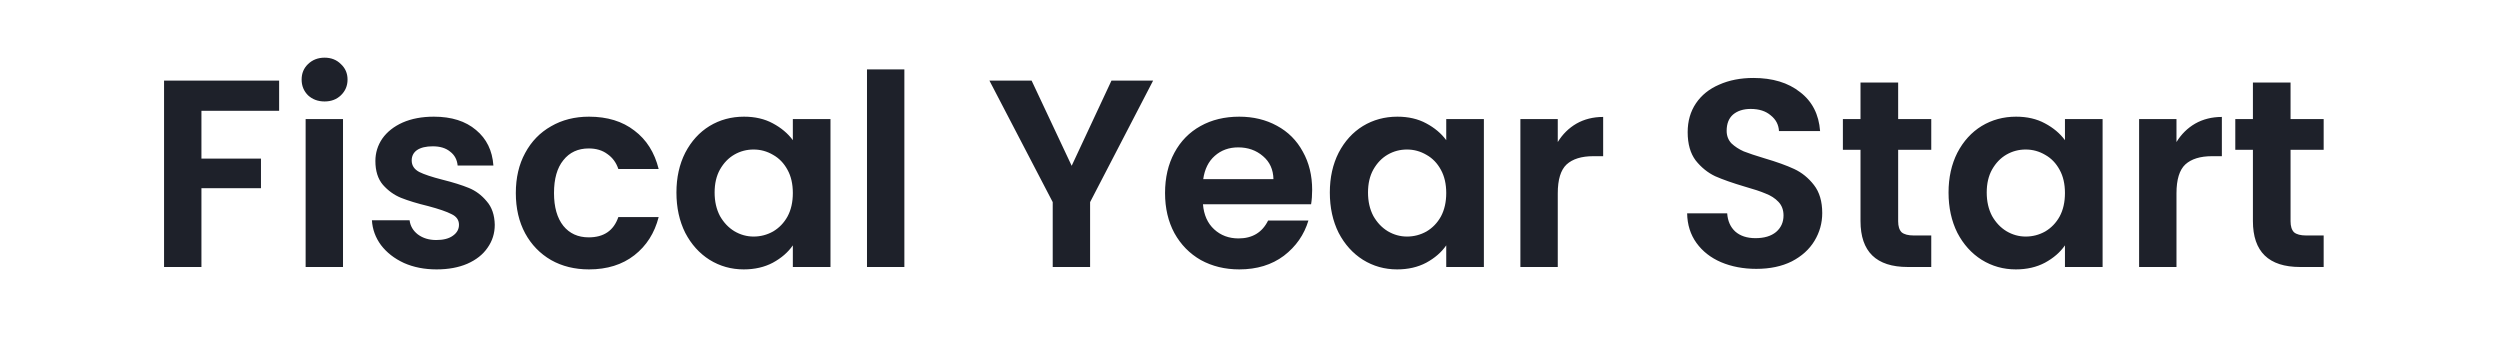 <svg width="103" height="15" viewBox="0 0 103 15" fill="none" xmlns="http://www.w3.org/2000/svg">
<rect width="103" height="15" fill="white"/>
<path d="M11.5 3.322V4.565H8.299V6.534H10.752V7.755H8.299V11H6.759V3.322H11.5ZM13.373 4.18C13.102 4.18 12.874 4.096 12.691 3.927C12.515 3.751 12.427 3.535 12.427 3.278C12.427 3.021 12.515 2.809 12.691 2.64C12.874 2.464 13.102 2.376 13.373 2.376C13.644 2.376 13.868 2.464 14.044 2.64C14.227 2.809 14.319 3.021 14.319 3.278C14.319 3.535 14.227 3.751 14.044 3.927C13.868 4.096 13.644 4.18 13.373 4.18ZM14.132 4.906V11H12.592V4.906H14.132ZM17.985 11.099C17.487 11.099 17.04 11.011 16.643 10.835C16.247 10.652 15.932 10.406 15.697 10.098C15.47 9.79 15.345 9.449 15.323 9.075H16.875C16.904 9.31 17.017 9.504 17.215 9.658C17.421 9.812 17.674 9.889 17.974 9.889C18.268 9.889 18.495 9.83 18.657 9.713C18.825 9.596 18.91 9.445 18.91 9.262C18.91 9.064 18.807 8.917 18.602 8.822C18.404 8.719 18.084 8.609 17.645 8.492C17.19 8.382 16.816 8.268 16.523 8.151C16.236 8.034 15.987 7.854 15.774 7.612C15.569 7.37 15.466 7.044 15.466 6.633C15.466 6.296 15.562 5.988 15.752 5.709C15.95 5.43 16.229 5.21 16.588 5.049C16.955 4.888 17.384 4.807 17.875 4.807C18.602 4.807 19.181 4.99 19.613 5.357C20.046 5.716 20.285 6.204 20.328 6.82H18.855C18.832 6.578 18.73 6.387 18.547 6.248C18.37 6.101 18.132 6.028 17.831 6.028C17.553 6.028 17.337 6.079 17.183 6.182C17.036 6.285 16.962 6.428 16.962 6.611C16.962 6.816 17.065 6.974 17.27 7.084C17.476 7.187 17.795 7.293 18.227 7.403C18.668 7.513 19.03 7.627 19.317 7.744C19.602 7.861 19.848 8.045 20.053 8.294C20.266 8.536 20.376 8.859 20.384 9.262C20.384 9.614 20.285 9.929 20.087 10.208C19.896 10.487 19.617 10.707 19.25 10.868C18.891 11.022 18.47 11.099 17.985 11.099ZM21.252 7.953C21.252 7.322 21.38 6.772 21.637 6.303C21.893 5.826 22.249 5.46 22.704 5.203C23.158 4.939 23.679 4.807 24.266 4.807C25.021 4.807 25.644 4.998 26.136 5.379C26.634 5.753 26.968 6.281 27.137 6.963H25.476C25.388 6.699 25.237 6.494 25.025 6.347C24.819 6.193 24.563 6.116 24.255 6.116C23.815 6.116 23.466 6.277 23.21 6.6C22.953 6.915 22.825 7.366 22.825 7.953C22.825 8.532 22.953 8.983 23.21 9.306C23.466 9.621 23.815 9.779 24.255 9.779C24.878 9.779 25.285 9.5 25.476 8.943H27.137C26.968 9.603 26.634 10.127 26.136 10.516C25.637 10.905 25.014 11.099 24.266 11.099C23.679 11.099 23.158 10.971 22.704 10.714C22.249 10.45 21.893 10.083 21.637 9.614C21.38 9.137 21.252 8.584 21.252 7.953ZM27.869 7.931C27.869 7.315 27.99 6.769 28.232 6.292C28.481 5.815 28.815 5.449 29.233 5.192C29.658 4.935 30.131 4.807 30.652 4.807C31.107 4.807 31.503 4.899 31.84 5.082C32.184 5.265 32.459 5.496 32.665 5.775V4.906H34.216V11H32.665V10.109C32.467 10.395 32.192 10.633 31.84 10.824C31.495 11.007 31.096 11.099 30.641 11.099C30.128 11.099 29.658 10.967 29.233 10.703C28.815 10.439 28.481 10.069 28.232 9.592C27.99 9.108 27.869 8.554 27.869 7.931ZM32.665 7.953C32.665 7.579 32.592 7.26 32.445 6.996C32.298 6.725 32.1 6.519 31.851 6.38C31.602 6.233 31.334 6.16 31.048 6.16C30.762 6.16 30.498 6.23 30.256 6.369C30.014 6.508 29.816 6.714 29.662 6.985C29.515 7.249 29.442 7.564 29.442 7.931C29.442 8.298 29.515 8.62 29.662 8.899C29.816 9.17 30.014 9.379 30.256 9.526C30.505 9.673 30.769 9.746 31.048 9.746C31.334 9.746 31.602 9.676 31.851 9.537C32.1 9.39 32.298 9.185 32.445 8.921C32.592 8.65 32.665 8.327 32.665 7.953ZM37.26 2.86V11H35.72V2.86H37.26ZM47.508 3.322L44.912 8.327V11H43.372V8.327L40.765 3.322H42.503L44.153 6.831L45.792 3.322H47.508ZM54.061 7.821C54.061 8.041 54.046 8.239 54.017 8.415H49.562C49.598 8.855 49.752 9.2 50.024 9.449C50.295 9.698 50.629 9.823 51.025 9.823C51.597 9.823 52.004 9.577 52.246 9.086H53.907C53.731 9.673 53.393 10.157 52.895 10.538C52.396 10.912 51.784 11.099 51.058 11.099C50.471 11.099 49.943 10.971 49.474 10.714C49.012 10.45 48.649 10.08 48.385 9.603C48.128 9.126 48 8.576 48 7.953C48 7.322 48.128 6.769 48.385 6.292C48.641 5.815 49.001 5.449 49.463 5.192C49.925 4.935 50.456 4.807 51.058 4.807C51.637 4.807 52.154 4.932 52.609 5.181C53.071 5.43 53.426 5.786 53.676 6.248C53.932 6.703 54.061 7.227 54.061 7.821ZM52.466 7.381C52.458 6.985 52.315 6.67 52.037 6.435C51.758 6.193 51.417 6.072 51.014 6.072C50.632 6.072 50.31 6.189 50.046 6.424C49.789 6.651 49.631 6.97 49.573 7.381H52.466ZM54.789 7.931C54.789 7.315 54.91 6.769 55.152 6.292C55.401 5.815 55.735 5.449 56.153 5.192C56.578 4.935 57.051 4.807 57.572 4.807C58.026 4.807 58.422 4.899 58.76 5.082C59.104 5.265 59.379 5.496 59.585 5.775V4.906H61.136V11H59.585V10.109C59.387 10.395 59.112 10.633 58.76 10.824C58.415 11.007 58.015 11.099 57.561 11.099C57.047 11.099 56.578 10.967 56.153 10.703C55.735 10.439 55.401 10.069 55.152 9.592C54.91 9.108 54.789 8.554 54.789 7.931ZM59.585 7.953C59.585 7.579 59.511 7.26 59.365 6.996C59.218 6.725 59.02 6.519 58.771 6.38C58.521 6.233 58.254 6.16 57.968 6.16C57.682 6.16 57.418 6.23 57.176 6.369C56.934 6.508 56.736 6.714 56.582 6.985C56.435 7.249 56.362 7.564 56.362 7.931C56.362 8.298 56.435 8.62 56.582 8.899C56.736 9.17 56.934 9.379 57.176 9.526C57.425 9.673 57.689 9.746 57.968 9.746C58.254 9.746 58.521 9.676 58.771 9.537C59.02 9.39 59.218 9.185 59.365 8.921C59.511 8.65 59.585 8.327 59.585 7.953ZM64.18 5.852C64.378 5.529 64.635 5.276 64.95 5.093C65.272 4.91 65.639 4.818 66.05 4.818V6.435H65.643C65.159 6.435 64.792 6.549 64.543 6.776C64.301 7.003 64.18 7.399 64.18 7.964V11H62.64V4.906H64.18V5.852ZM72.359 11.077C71.824 11.077 71.34 10.985 70.907 10.802C70.482 10.619 70.145 10.355 69.895 10.01C69.646 9.665 69.518 9.258 69.51 8.789H71.16C71.182 9.104 71.292 9.354 71.49 9.537C71.696 9.72 71.974 9.812 72.326 9.812C72.686 9.812 72.968 9.728 73.173 9.559C73.379 9.383 73.481 9.156 73.481 8.877C73.481 8.65 73.412 8.463 73.272 8.316C73.133 8.169 72.957 8.056 72.744 7.975C72.539 7.887 72.253 7.792 71.886 7.689C71.388 7.542 70.981 7.399 70.665 7.26C70.357 7.113 70.09 6.897 69.862 6.611C69.642 6.318 69.532 5.929 69.532 5.445C69.532 4.99 69.646 4.594 69.873 4.257C70.101 3.92 70.42 3.663 70.83 3.487C71.241 3.304 71.71 3.212 72.238 3.212C73.03 3.212 73.672 3.406 74.163 3.795C74.662 4.176 74.937 4.712 74.988 5.401H73.294C73.28 5.137 73.166 4.921 72.953 4.752C72.748 4.576 72.473 4.488 72.128 4.488C71.828 4.488 71.586 4.565 71.402 4.719C71.226 4.873 71.138 5.097 71.138 5.39C71.138 5.595 71.204 5.768 71.336 5.907C71.476 6.039 71.644 6.149 71.842 6.237C72.048 6.318 72.334 6.413 72.7 6.523C73.199 6.67 73.606 6.816 73.921 6.963C74.237 7.11 74.508 7.33 74.735 7.623C74.963 7.916 75.076 8.301 75.076 8.778C75.076 9.189 74.97 9.57 74.757 9.922C74.545 10.274 74.233 10.556 73.822 10.769C73.412 10.974 72.924 11.077 72.359 11.077ZM78.204 6.171V9.119C78.204 9.324 78.252 9.475 78.347 9.57C78.45 9.658 78.619 9.702 78.853 9.702H79.568V11H78.6C77.302 11 76.653 10.369 76.653 9.108V6.171H75.927V4.906H76.653V3.399H78.204V4.906H79.568V6.171H78.204ZM80.28 7.931C80.28 7.315 80.401 6.769 80.643 6.292C80.892 5.815 81.226 5.449 81.644 5.192C82.069 4.935 82.542 4.807 83.063 4.807C83.518 4.807 83.914 4.899 84.251 5.082C84.596 5.265 84.871 5.496 85.076 5.775V4.906H86.627V11H85.076V10.109C84.878 10.395 84.603 10.633 84.251 10.824C83.906 11.007 83.507 11.099 83.052 11.099C82.539 11.099 82.069 10.967 81.644 10.703C81.226 10.439 80.892 10.069 80.643 9.592C80.401 9.108 80.28 8.554 80.28 7.931ZM85.076 7.953C85.076 7.579 85.003 7.26 84.856 6.996C84.709 6.725 84.511 6.519 84.262 6.38C84.013 6.233 83.745 6.16 83.459 6.16C83.173 6.16 82.909 6.23 82.667 6.369C82.425 6.508 82.227 6.714 82.073 6.985C81.926 7.249 81.853 7.564 81.853 7.931C81.853 8.298 81.926 8.62 82.073 8.899C82.227 9.17 82.425 9.379 82.667 9.526C82.916 9.673 83.18 9.746 83.459 9.746C83.745 9.746 84.013 9.676 84.262 9.537C84.511 9.39 84.709 9.185 84.856 8.921C85.003 8.65 85.076 8.327 85.076 7.953ZM89.671 5.852C89.869 5.529 90.126 5.276 90.441 5.093C90.764 4.91 91.13 4.818 91.541 4.818V6.435H91.134C90.65 6.435 90.283 6.549 90.034 6.776C89.792 7.003 89.671 7.399 89.671 7.964V11H88.131V4.906H89.671V5.852ZM94.371 6.171V9.119C94.371 9.324 94.419 9.475 94.514 9.57C94.617 9.658 94.786 9.702 95.02 9.702H95.735V11H94.767C93.469 11 92.82 10.369 92.82 9.108V6.171H92.094V4.906H92.82V3.399H94.371V4.906H95.735V6.171H94.371Z" fill="#1E212A"/>
</svg>
